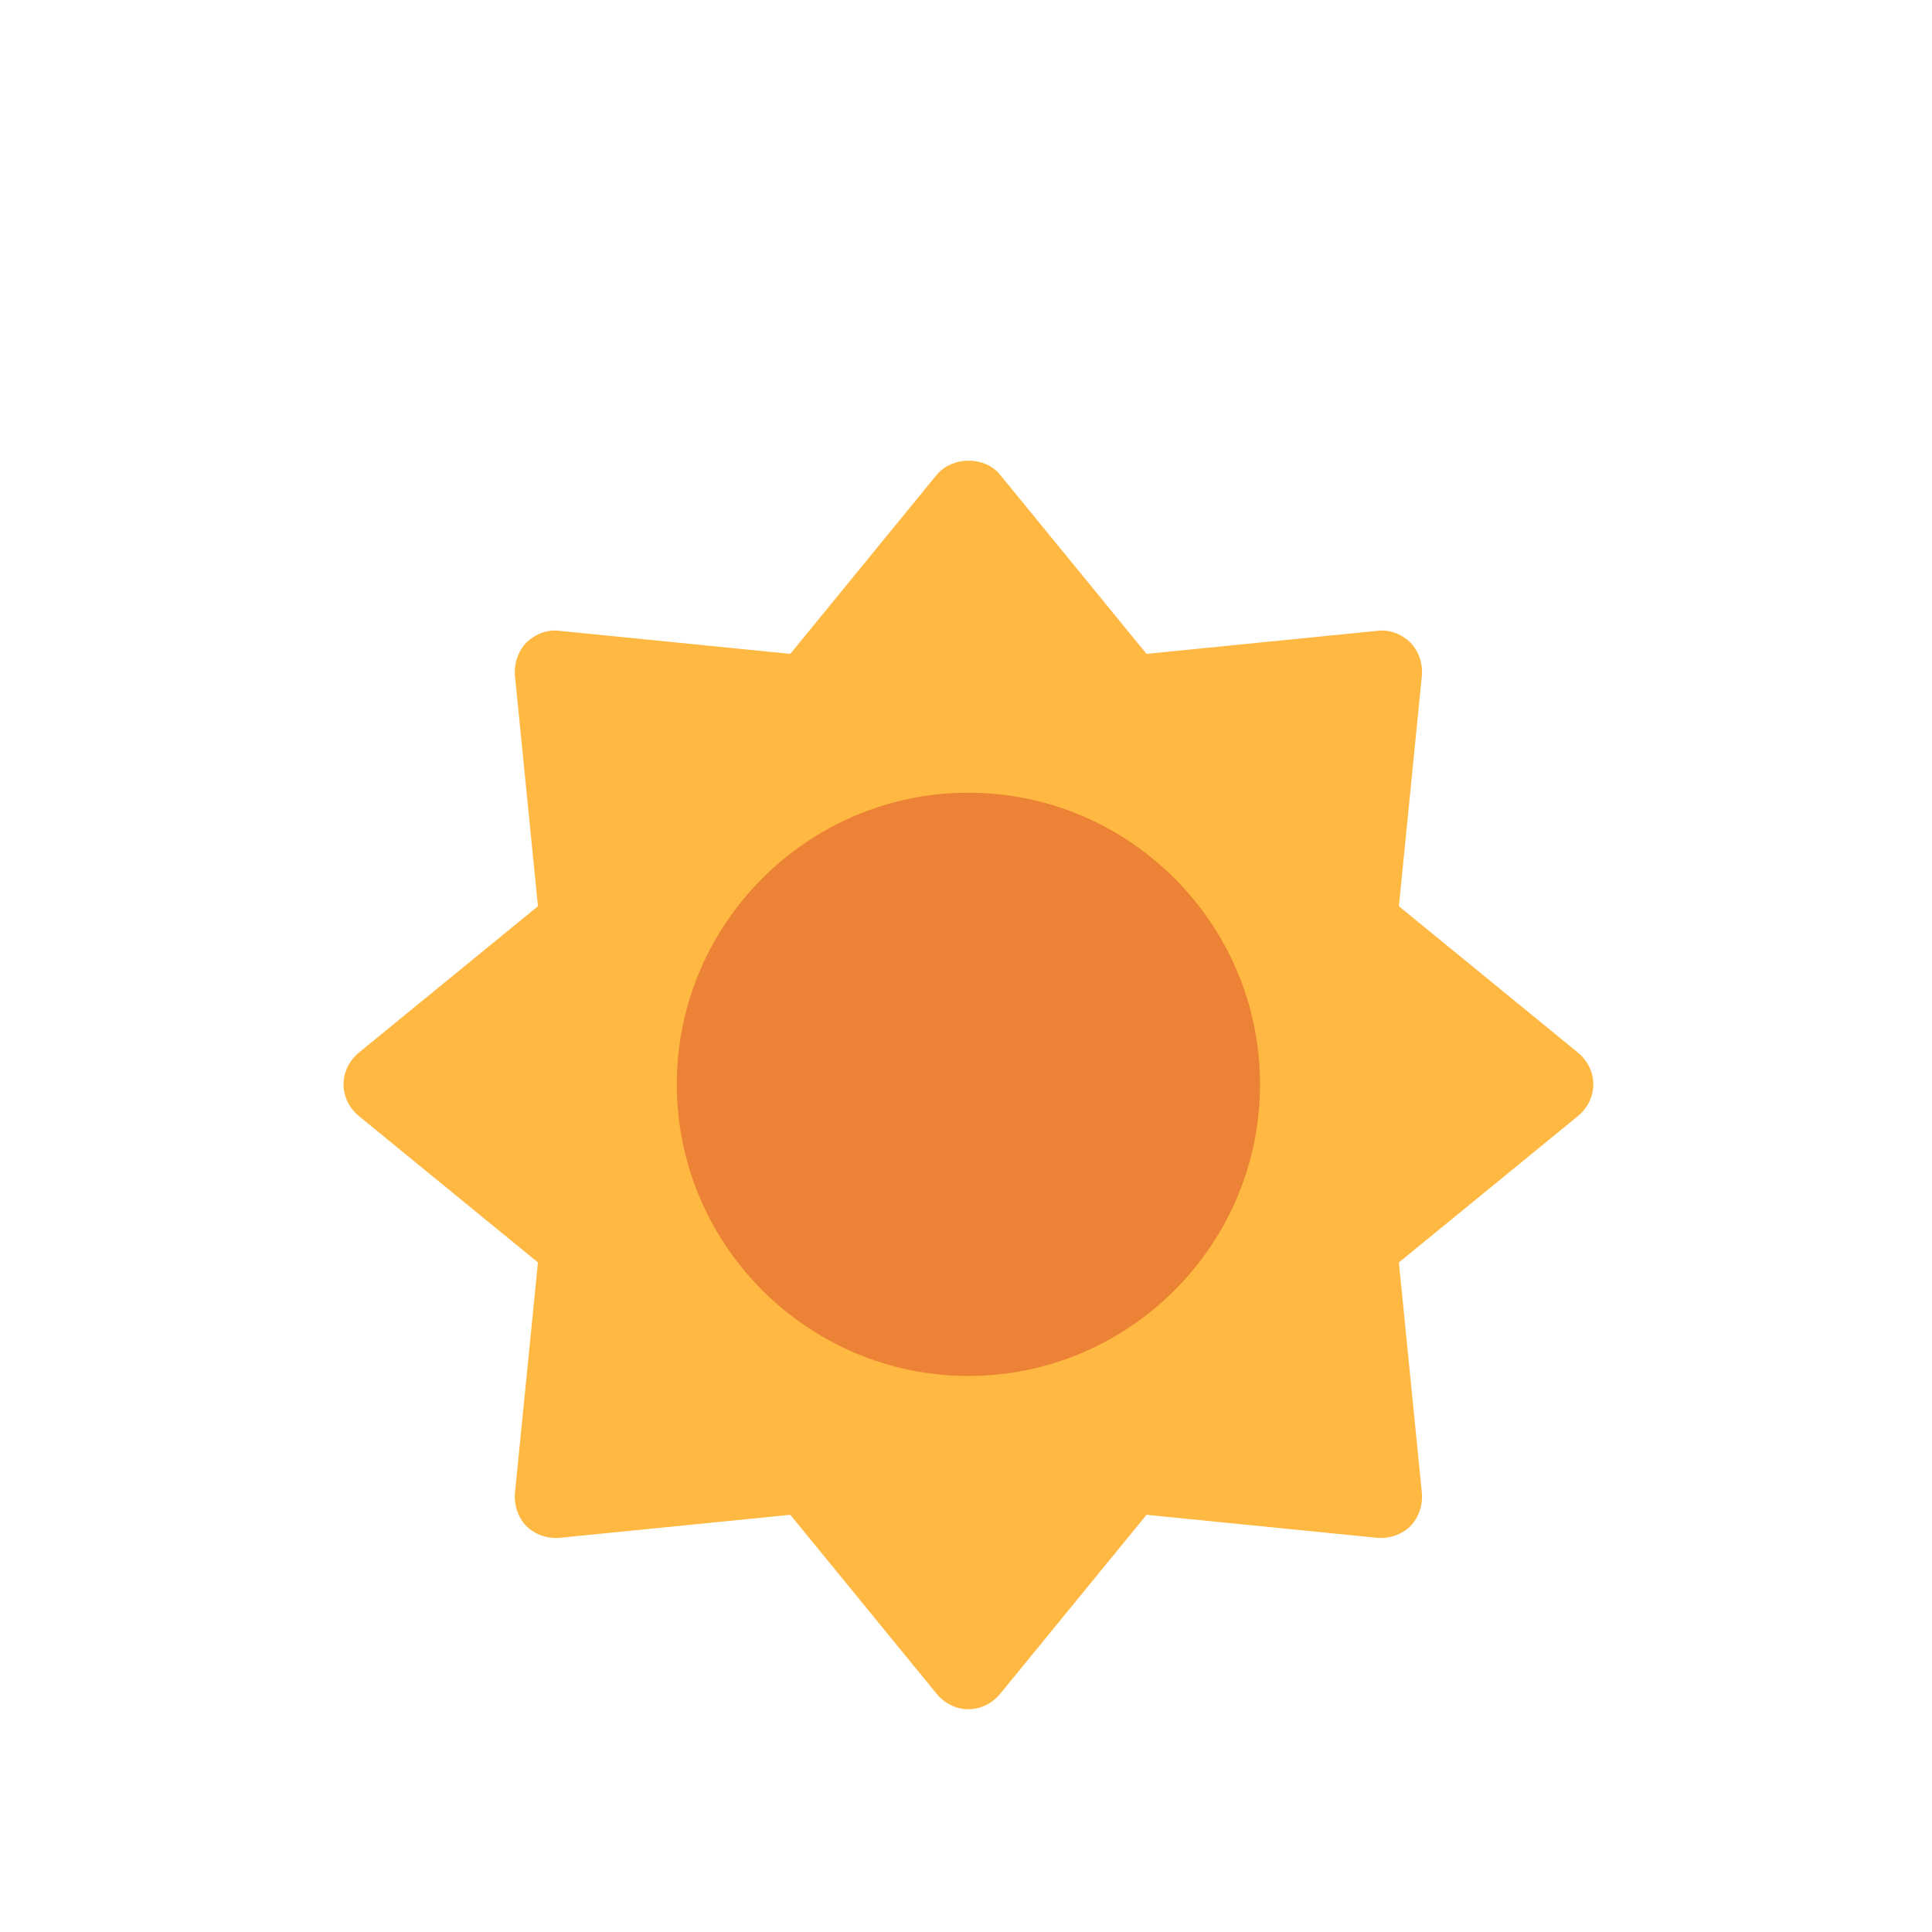 <?xml version="1.0"?>
<svg width="32" height="32" xmlns="http://www.w3.org/2000/svg" xmlns:svg="http://www.w3.org/2000/svg" enable-background="new 0 0 32 32" version="1.1" xml:space="preserve">
 <g class="layer">
  <title>Layer 1</title>
  <g id="Energy20"/>
  <g id="Energy19"/>
  <g id="Energy18"/>
  <g id="Energy17"/>
  <g id="Energy16"/>
  <g id="Energy15"/>
  <g id="Energy14"/>
  <g id="Energy13"/>
  <g id="Energy12"/>
  <g id="Energy11"/>
  <g id="Energy10"/>
  <g id="Energy09"/>
  <g id="Energy08"/>
  <g id="Energy07"/>
  <g id="Energy06"/>
  <g id="Energy05"/>
  <g id="Energy04"/>
  <g id="Energy03"/>
  <g id="Energy02">
   <g id="svg_1">
    <path d="m26.13,18.49l-2.96,2.42l0.38,3.81c0.02,0.21 -0.05,0.41 -0.19,0.56c-0.15,0.14 -0.35,0.21 -0.56,0.19l-3.81,-0.38l-2.42,2.96c-0.13,0.16 -0.32,0.26 -0.53,0.26s-0.4,-0.1 -0.53,-0.26l-2.42,-2.96l-3.81,0.38c-0.21,0.02 -0.41,-0.05 -0.56,-0.19c-0.14,-0.15 -0.21,-0.35 -0.19,-0.56l0.38,-3.81l-2.96,-2.42c-0.16,-0.13 -0.26,-0.32 -0.26,-0.53s0.1,-0.4 0.26,-0.53l2.96,-2.42l-0.38,-3.81c-0.02,-0.21 0.05,-0.41 0.19,-0.56c0.15,-0.14 0.35,-0.22 0.56,-0.19l3.81,0.38l2.42,-2.96c0.26,-0.32 0.81,-0.32 1.06,0l2.42,2.96l3.81,-0.38c0.21,-0.03 0.41,0.05 0.56,0.19c0.14,0.15 0.21,0.35 0.19,0.56l-0.38,3.81l2.96,2.42c0.16,0.13 0.26,0.32 0.26,0.53s-0.1,0.4 -0.26,0.53z" fill="#FFB841" id="svg_2"/>
   </g>
   <g id="svg_3">
    <path d="m20.87,17.96c0,2.66 -2.17,4.83 -4.83,4.83s-4.83,-2.17 -4.83,-4.83s2.17,-4.83 4.83,-4.83s4.83,2.17 4.83,4.83z" fill="#EB8235" id="svg_4"/>
   </g>
  </g>
  <g id="Energy01"/>
 </g>
</svg>